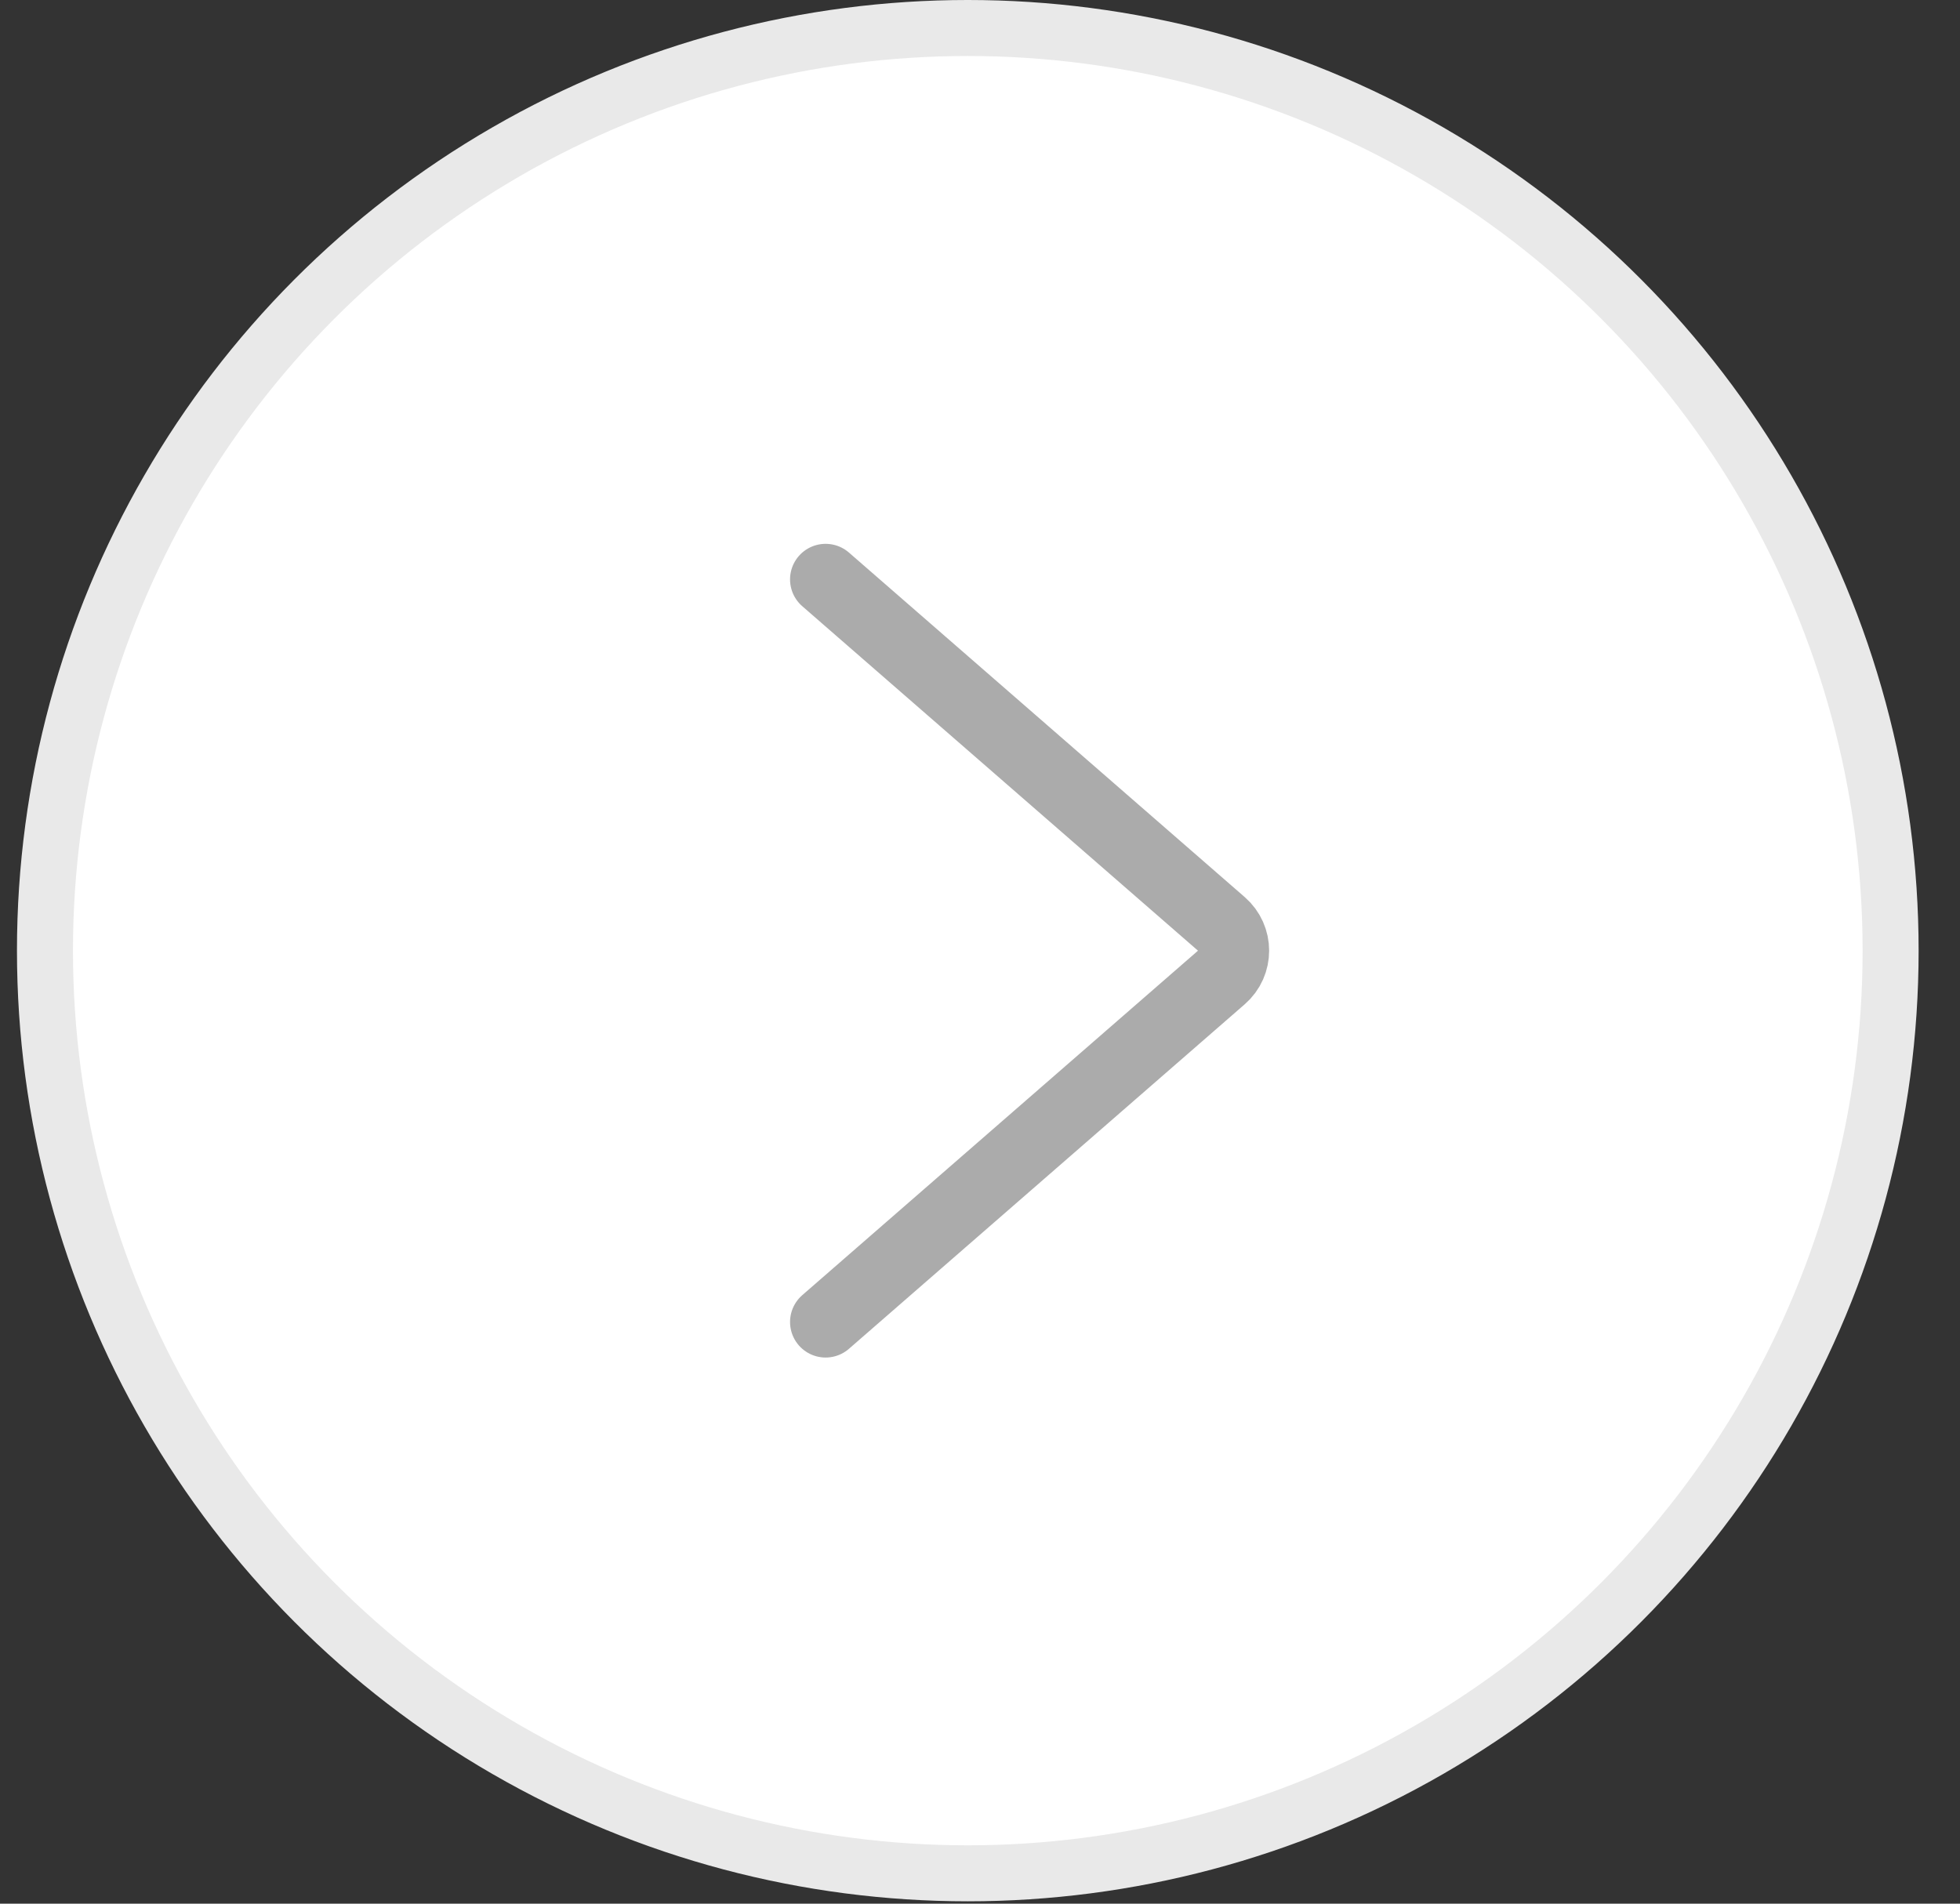 <svg width="35" height="34" viewBox="0 0 35 34" fill="none" xmlns="http://www.w3.org/2000/svg">
<rect x="0" y="0" width="35" height="34" fill="#333333" stroke="none"/>
<circle cx="16.979" cy="16.979" r="16.479" transform="matrix(-1 0 0 1 34.261 0)" fill="white" stroke="#E9E9E9"/>
<path d="M14.743 23.611L21.81 17.458C22.101 17.205 22.101 16.754 21.81 16.501L14.743 10.348" stroke="#ABABAB" stroke-width="1.27" stroke-linecap="round"/>
</svg>
